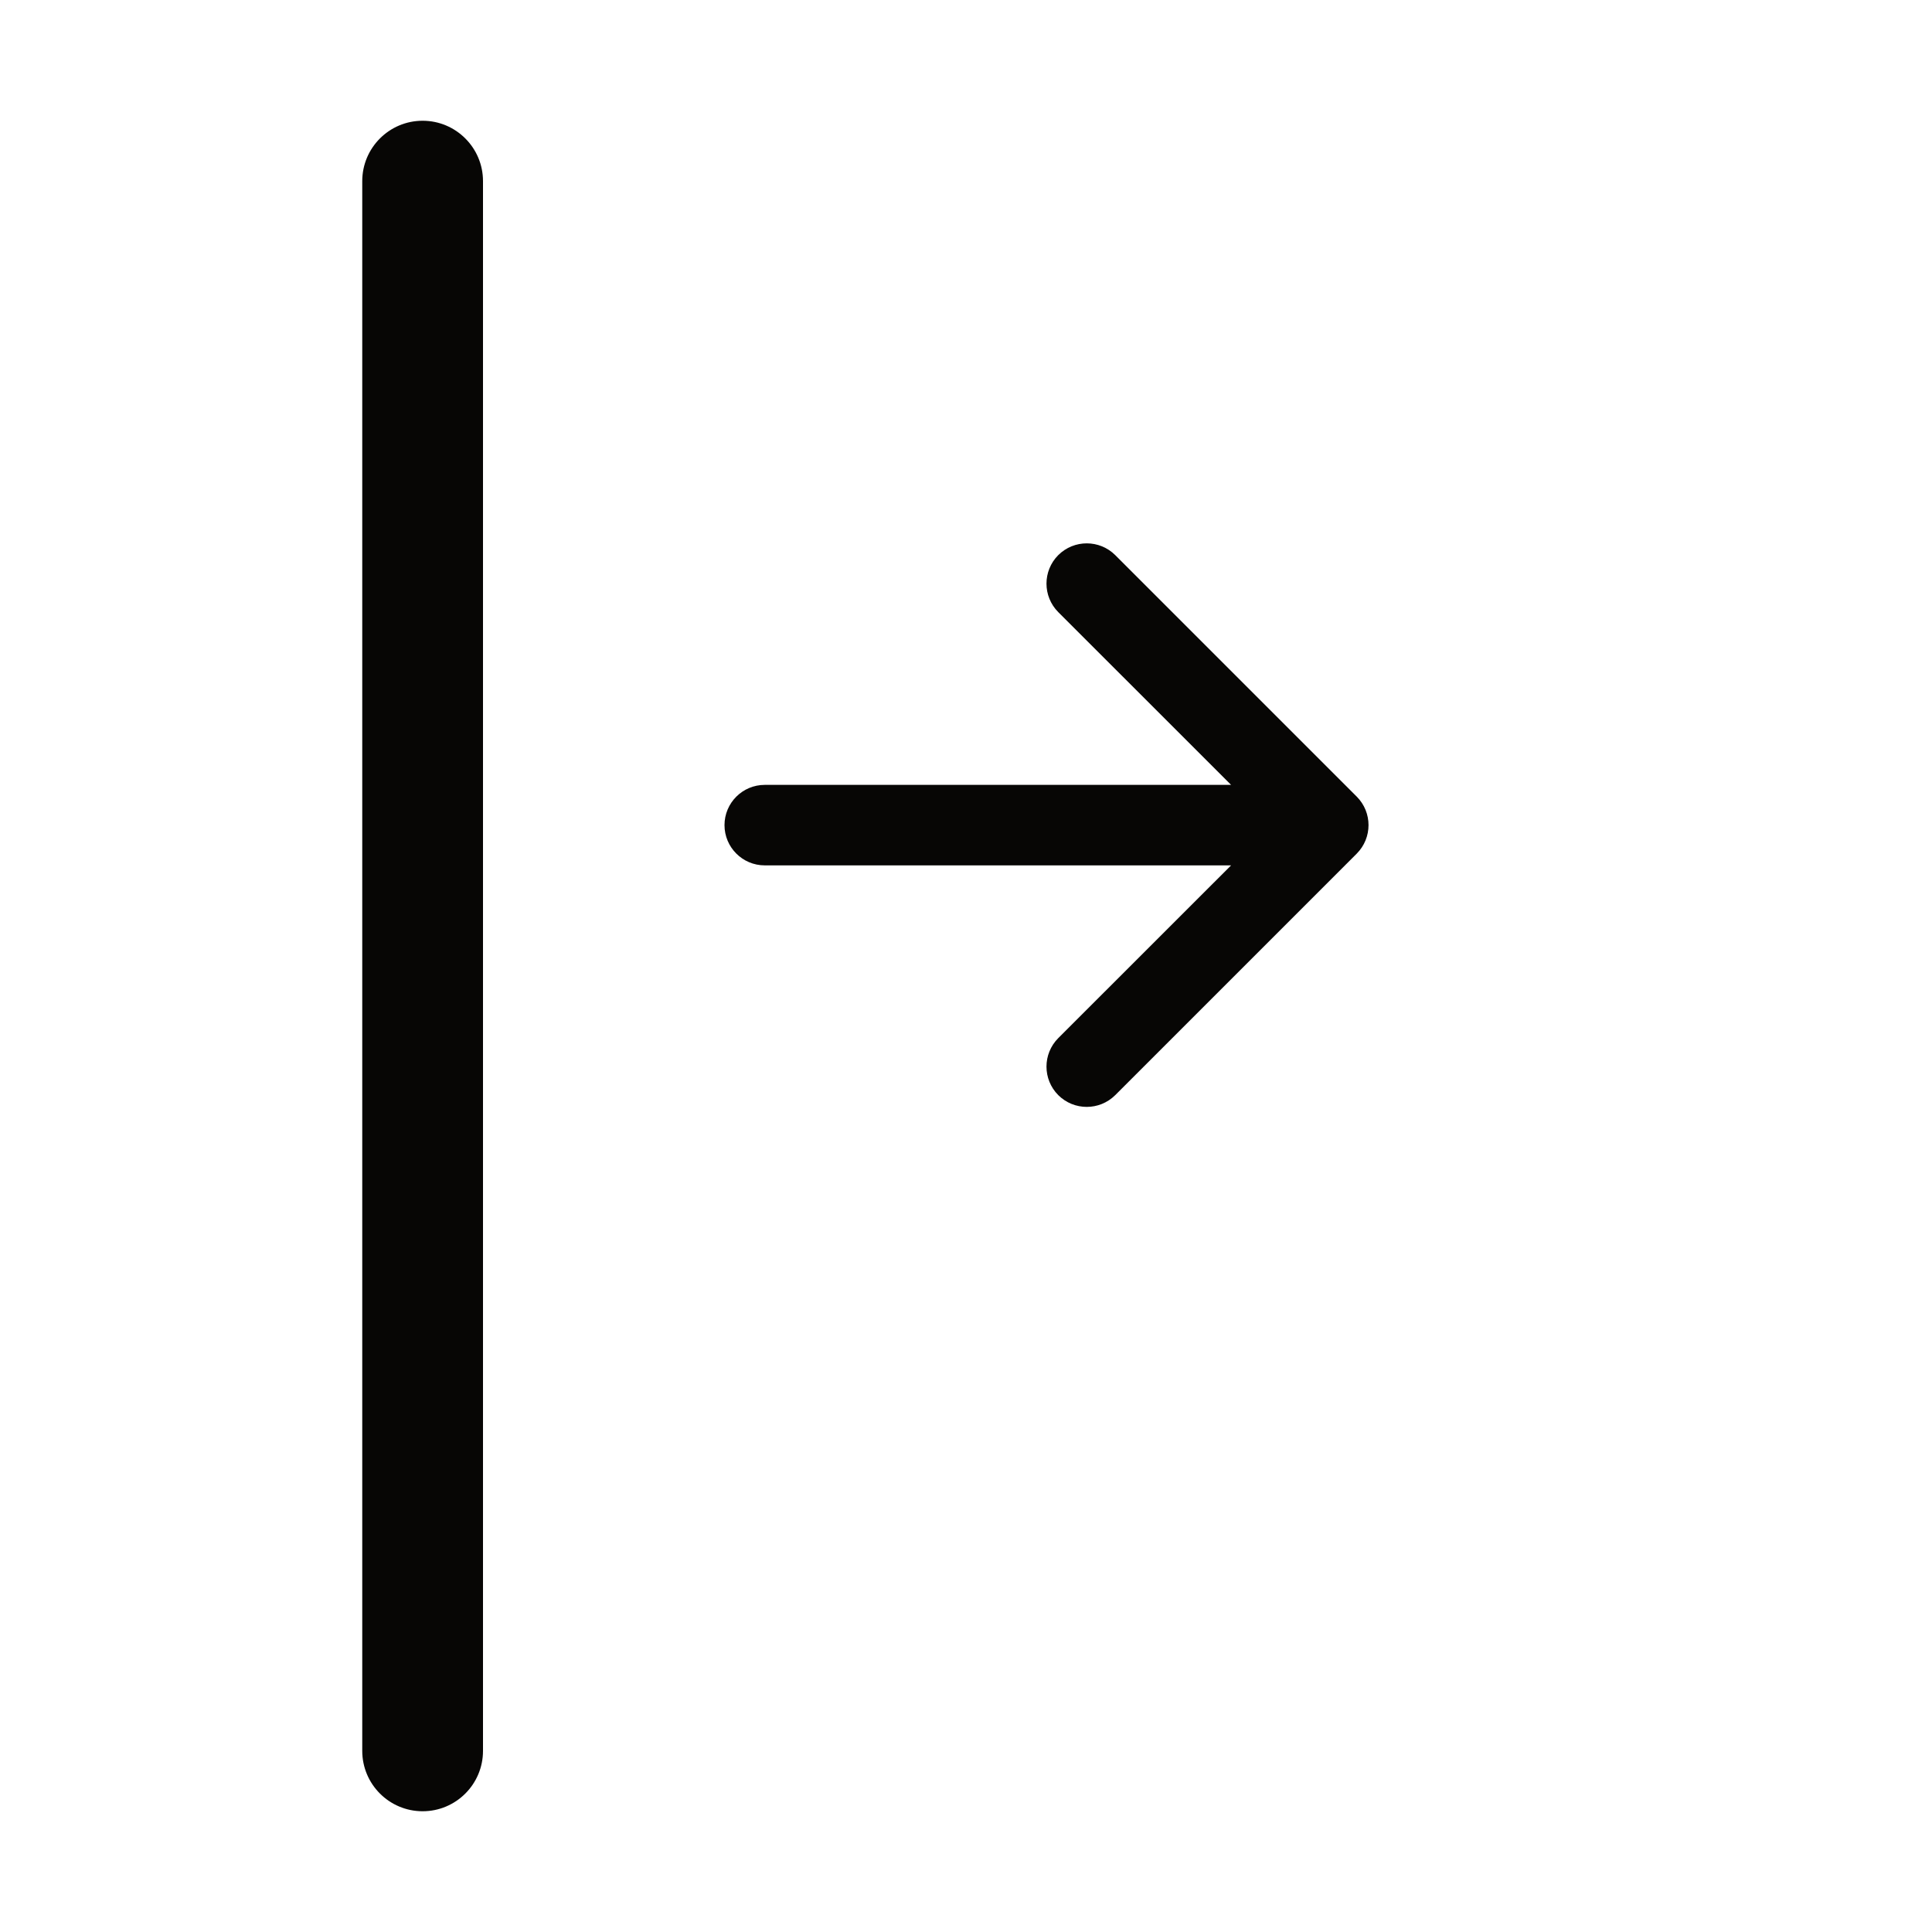 <svg width="24" height="24" viewBox="0 0 24 24" fill="none" xmlns="http://www.w3.org/2000/svg">
<path fill-rule="evenodd" clip-rule="evenodd" d="M9 10.25C9 10.526 9.224 10.75 9.5 10.75H15.293L13.146 12.896C12.951 13.092 12.951 13.408 13.146 13.604C13.342 13.799 13.658 13.799 13.854 13.604L16.854 10.604C17.049 10.408 17.049 10.092 16.854 9.896L13.854 6.896C13.658 6.701 13.342 6.701 13.146 6.896C12.951 7.092 12.951 7.408 13.146 7.604L15.293 9.75H9.5C9.224 9.75 9 9.974 9 10.25Z" fill="#070605"/>
<path fill-rule="evenodd" clip-rule="evenodd" d="M5.25 22.5C4.836 22.5 4.5 22.164 4.5 21.75L4.5 2.25C4.5 1.836 4.836 1.5 5.25 1.5C5.664 1.5 6 1.836 6 2.25L6 21.75C6 22.164 5.664 22.5 5.25 22.5Z" fill="#070605"/>
</svg>
